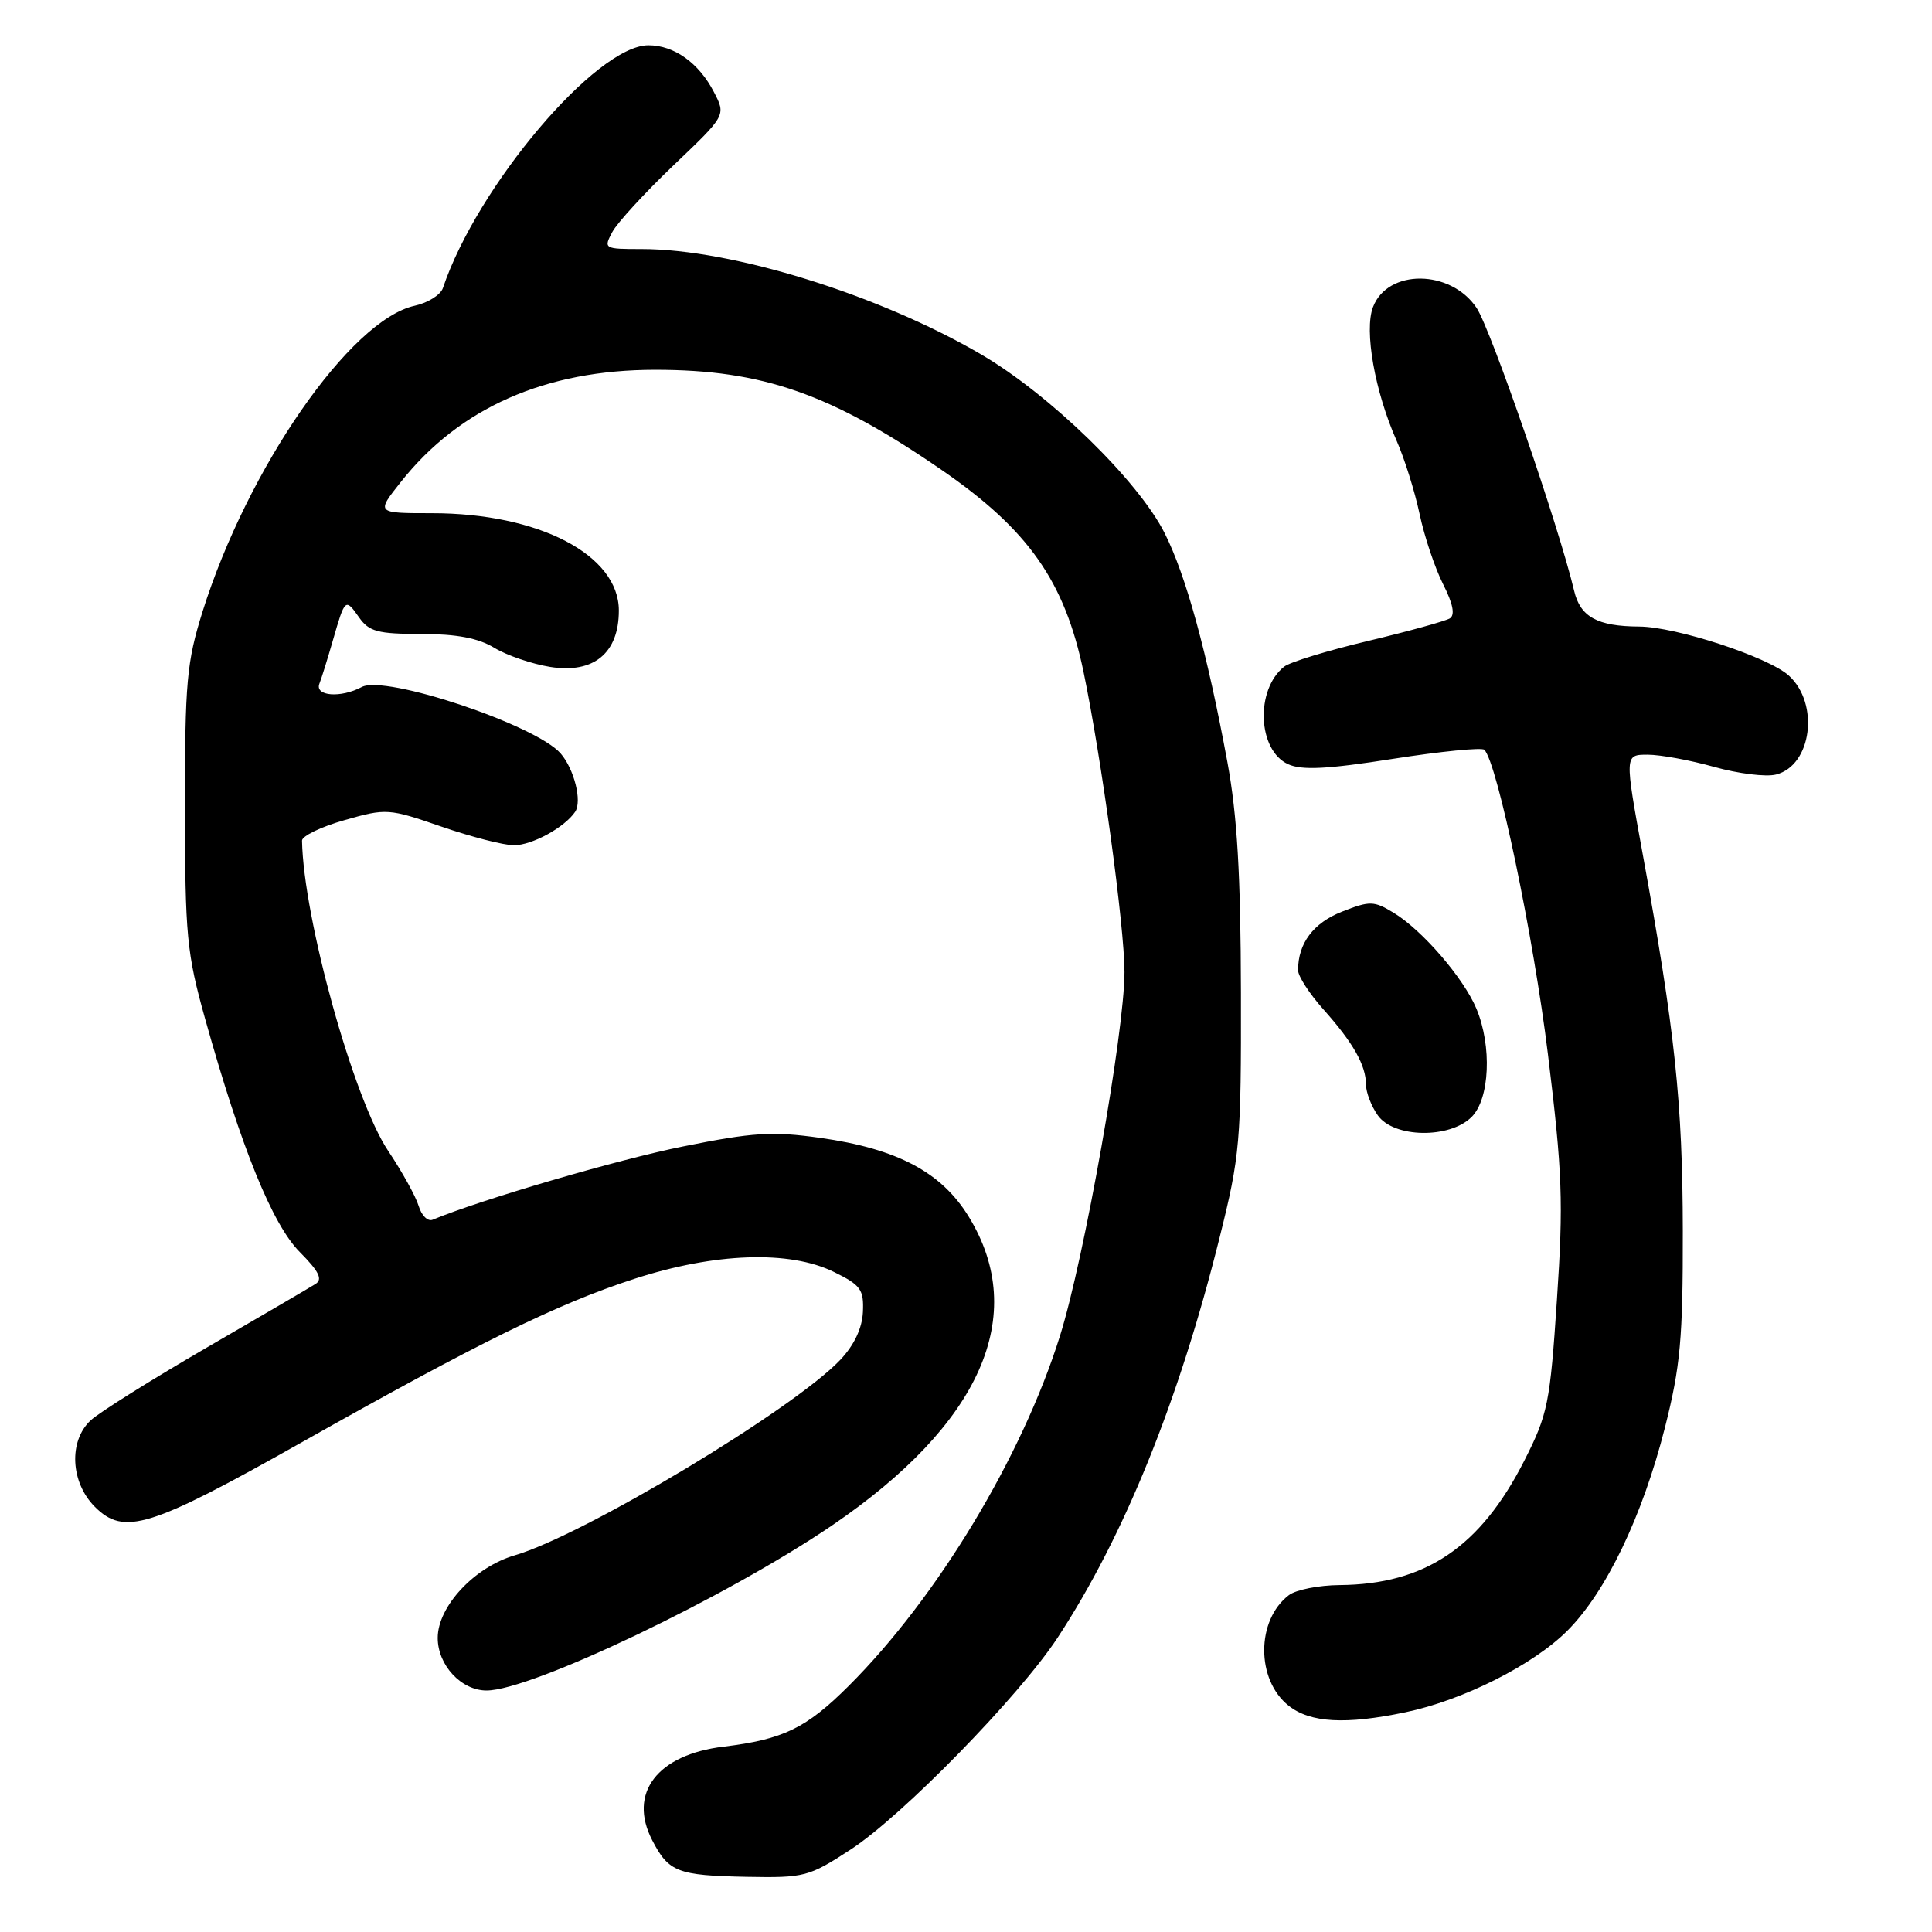 <?xml version="1.0" encoding="UTF-8" standalone="no"?>
<!DOCTYPE svg PUBLIC "-//W3C//DTD SVG 1.1//EN" "http://www.w3.org/Graphics/SVG/1.1/DTD/svg11.dtd" >
<svg xmlns="http://www.w3.org/2000/svg" xmlns:xlink="http://www.w3.org/1999/xlink" version="1.1" viewBox="0 0 256 256">
 <g >
 <path fill="currentColor"
d=" M 112.72 245.07 C 119.57 240.61 135.04 224.77 140.14 217.00 C 148.93 203.60 156.20 185.67 161.60 164.00 C 164.31 153.13 164.47 151.34 164.43 131.50 C 164.40 115.88 163.94 108.07 162.64 101.00 C 159.95 86.45 157.14 76.21 154.30 70.60 C 150.78 63.64 139.08 52.26 130.00 46.96 C 116.46 39.04 96.98 33.00 85.01 33.00 C 80.05 33.00 79.96 32.95 81.13 30.75 C 81.79 29.51 85.45 25.53 89.26 21.89 C 96.20 15.28 96.20 15.28 94.60 12.20 C 92.61 8.34 89.33 6.00 85.92 6.00 C 79.03 6.00 63.23 24.66 58.69 38.16 C 58.39 39.07 56.70 40.13 54.96 40.51 C 46.43 42.38 32.82 62.00 26.84 81.04 C 24.74 87.75 24.50 90.37 24.51 107.00 C 24.52 123.96 24.74 126.29 27.18 135.00 C 31.96 152.08 36.08 162.24 39.73 165.91 C 42.27 168.47 42.79 169.52 41.81 170.13 C 41.09 170.59 34.54 174.42 27.26 178.64 C 19.98 182.87 13.11 187.18 12.01 188.21 C 9.07 190.95 9.34 196.43 12.57 199.66 C 16.43 203.52 19.85 202.46 39.90 191.16 C 63.44 177.89 73.83 172.78 84.00 169.47 C 94.70 165.99 104.60 165.64 110.50 168.54 C 114.05 170.28 114.48 170.87 114.34 173.85 C 114.24 176.01 113.17 178.26 111.34 180.19 C 105.12 186.75 77.35 203.42 68.20 206.09 C 62.86 207.65 58.00 212.87 58.00 217.03 C 58.00 220.64 61.12 224.00 64.47 224.00 C 70.40 224.00 96.29 211.63 110.26 202.12 C 129.97 188.70 136.36 174.31 128.39 161.26 C 124.78 155.33 118.90 152.21 108.66 150.77 C 102.33 149.88 99.78 150.04 90.51 151.91 C 81.87 153.64 63.65 158.98 57.33 161.62 C 56.69 161.89 55.86 161.07 55.48 159.81 C 55.10 158.54 53.28 155.25 51.44 152.50 C 46.87 145.70 40.20 121.68 40.02 111.39 C 40.01 110.78 42.55 109.55 45.66 108.67 C 51.19 107.09 51.50 107.12 58.49 109.53 C 62.43 110.89 66.75 112.00 68.10 112.00 C 70.50 112.00 74.80 109.65 76.21 107.57 C 77.15 106.18 76.09 101.92 74.29 99.84 C 71.02 96.06 51.03 89.38 47.94 91.03 C 45.16 92.52 41.69 92.25 42.32 90.60 C 42.62 89.84 43.42 87.25 44.11 84.85 C 45.72 79.26 45.76 79.22 47.58 81.81 C 48.90 83.69 50.06 84.00 55.81 84.00 C 60.53 84.01 63.38 84.55 65.50 85.84 C 67.15 86.84 70.48 87.98 72.90 88.37 C 78.67 89.29 82.00 86.55 82.00 80.90 C 82.00 73.52 71.40 68.00 57.23 68.00 C 49.83 68.00 49.83 68.00 53.10 63.88 C 60.90 54.02 72.28 49.00 86.81 49.00 C 101.06 49.00 110.11 52.17 124.83 62.31 C 136.28 70.20 141.07 77.03 143.57 89.01 C 145.95 100.44 149.00 122.77 149.00 128.80 C 149.00 136.70 143.67 166.77 140.45 177.02 C 135.42 193.08 124.17 211.71 112.46 223.39 C 106.84 229.00 103.78 230.48 95.88 231.44 C 87.09 232.49 83.19 237.60 86.42 243.84 C 88.60 248.06 89.77 248.51 98.93 248.69 C 106.62 248.83 107.17 248.69 112.72 245.07 Z  M 186.20 226.89 C 193.85 225.30 203.14 220.62 207.67 216.09 C 212.80 210.97 217.63 200.91 220.61 189.17 C 222.66 181.07 223.00 177.40 222.98 163.12 C 222.96 146.12 221.94 136.54 217.68 113.25 C 215.26 100.00 215.26 100.00 218.32 100.00 C 220.00 100.00 223.97 100.73 227.14 101.62 C 230.31 102.51 234.00 102.97 235.33 102.63 C 240.07 101.44 241.13 93.23 237.02 89.51 C 234.29 87.05 222.07 83.04 217.18 83.02 C 211.66 82.99 209.39 81.74 208.58 78.28 C 206.59 69.84 197.54 43.61 195.65 40.79 C 192.21 35.67 183.86 35.61 181.93 40.69 C 180.74 43.80 182.17 51.87 185.06 58.40 C 186.10 60.76 187.47 65.12 188.10 68.09 C 188.73 71.07 190.13 75.25 191.21 77.39 C 192.53 79.99 192.83 81.49 192.11 81.94 C 191.51 82.30 186.64 83.65 181.27 84.93 C 175.89 86.21 170.89 87.74 170.15 88.34 C 166.31 91.40 166.64 99.42 170.68 101.26 C 172.49 102.09 175.88 101.92 184.58 100.55 C 190.91 99.56 196.35 99.02 196.68 99.35 C 198.40 101.06 203.20 124.07 205.11 139.70 C 207.03 155.36 207.17 159.27 206.30 172.23 C 205.39 185.96 205.09 187.41 202.00 193.50 C 196.16 205.01 188.84 209.94 177.50 210.03 C 174.75 210.05 171.73 210.65 170.79 211.36 C 166.43 214.67 166.42 222.61 170.77 226.03 C 173.62 228.28 178.31 228.54 186.20 226.89 Z  M 195.00 148.00 C 197.40 145.60 197.71 138.63 195.63 133.65 C 193.93 129.59 188.46 123.25 184.67 120.95 C 182.05 119.36 181.53 119.34 177.82 120.80 C 174.02 122.30 172.00 124.99 172.00 128.56 C 172.00 129.35 173.51 131.68 175.36 133.75 C 179.30 138.16 181.00 141.16 181.00 143.71 C 181.00 144.73 181.70 146.56 182.56 147.78 C 184.67 150.79 192.08 150.92 195.00 148.00 Z "/>
</g>
</svg>